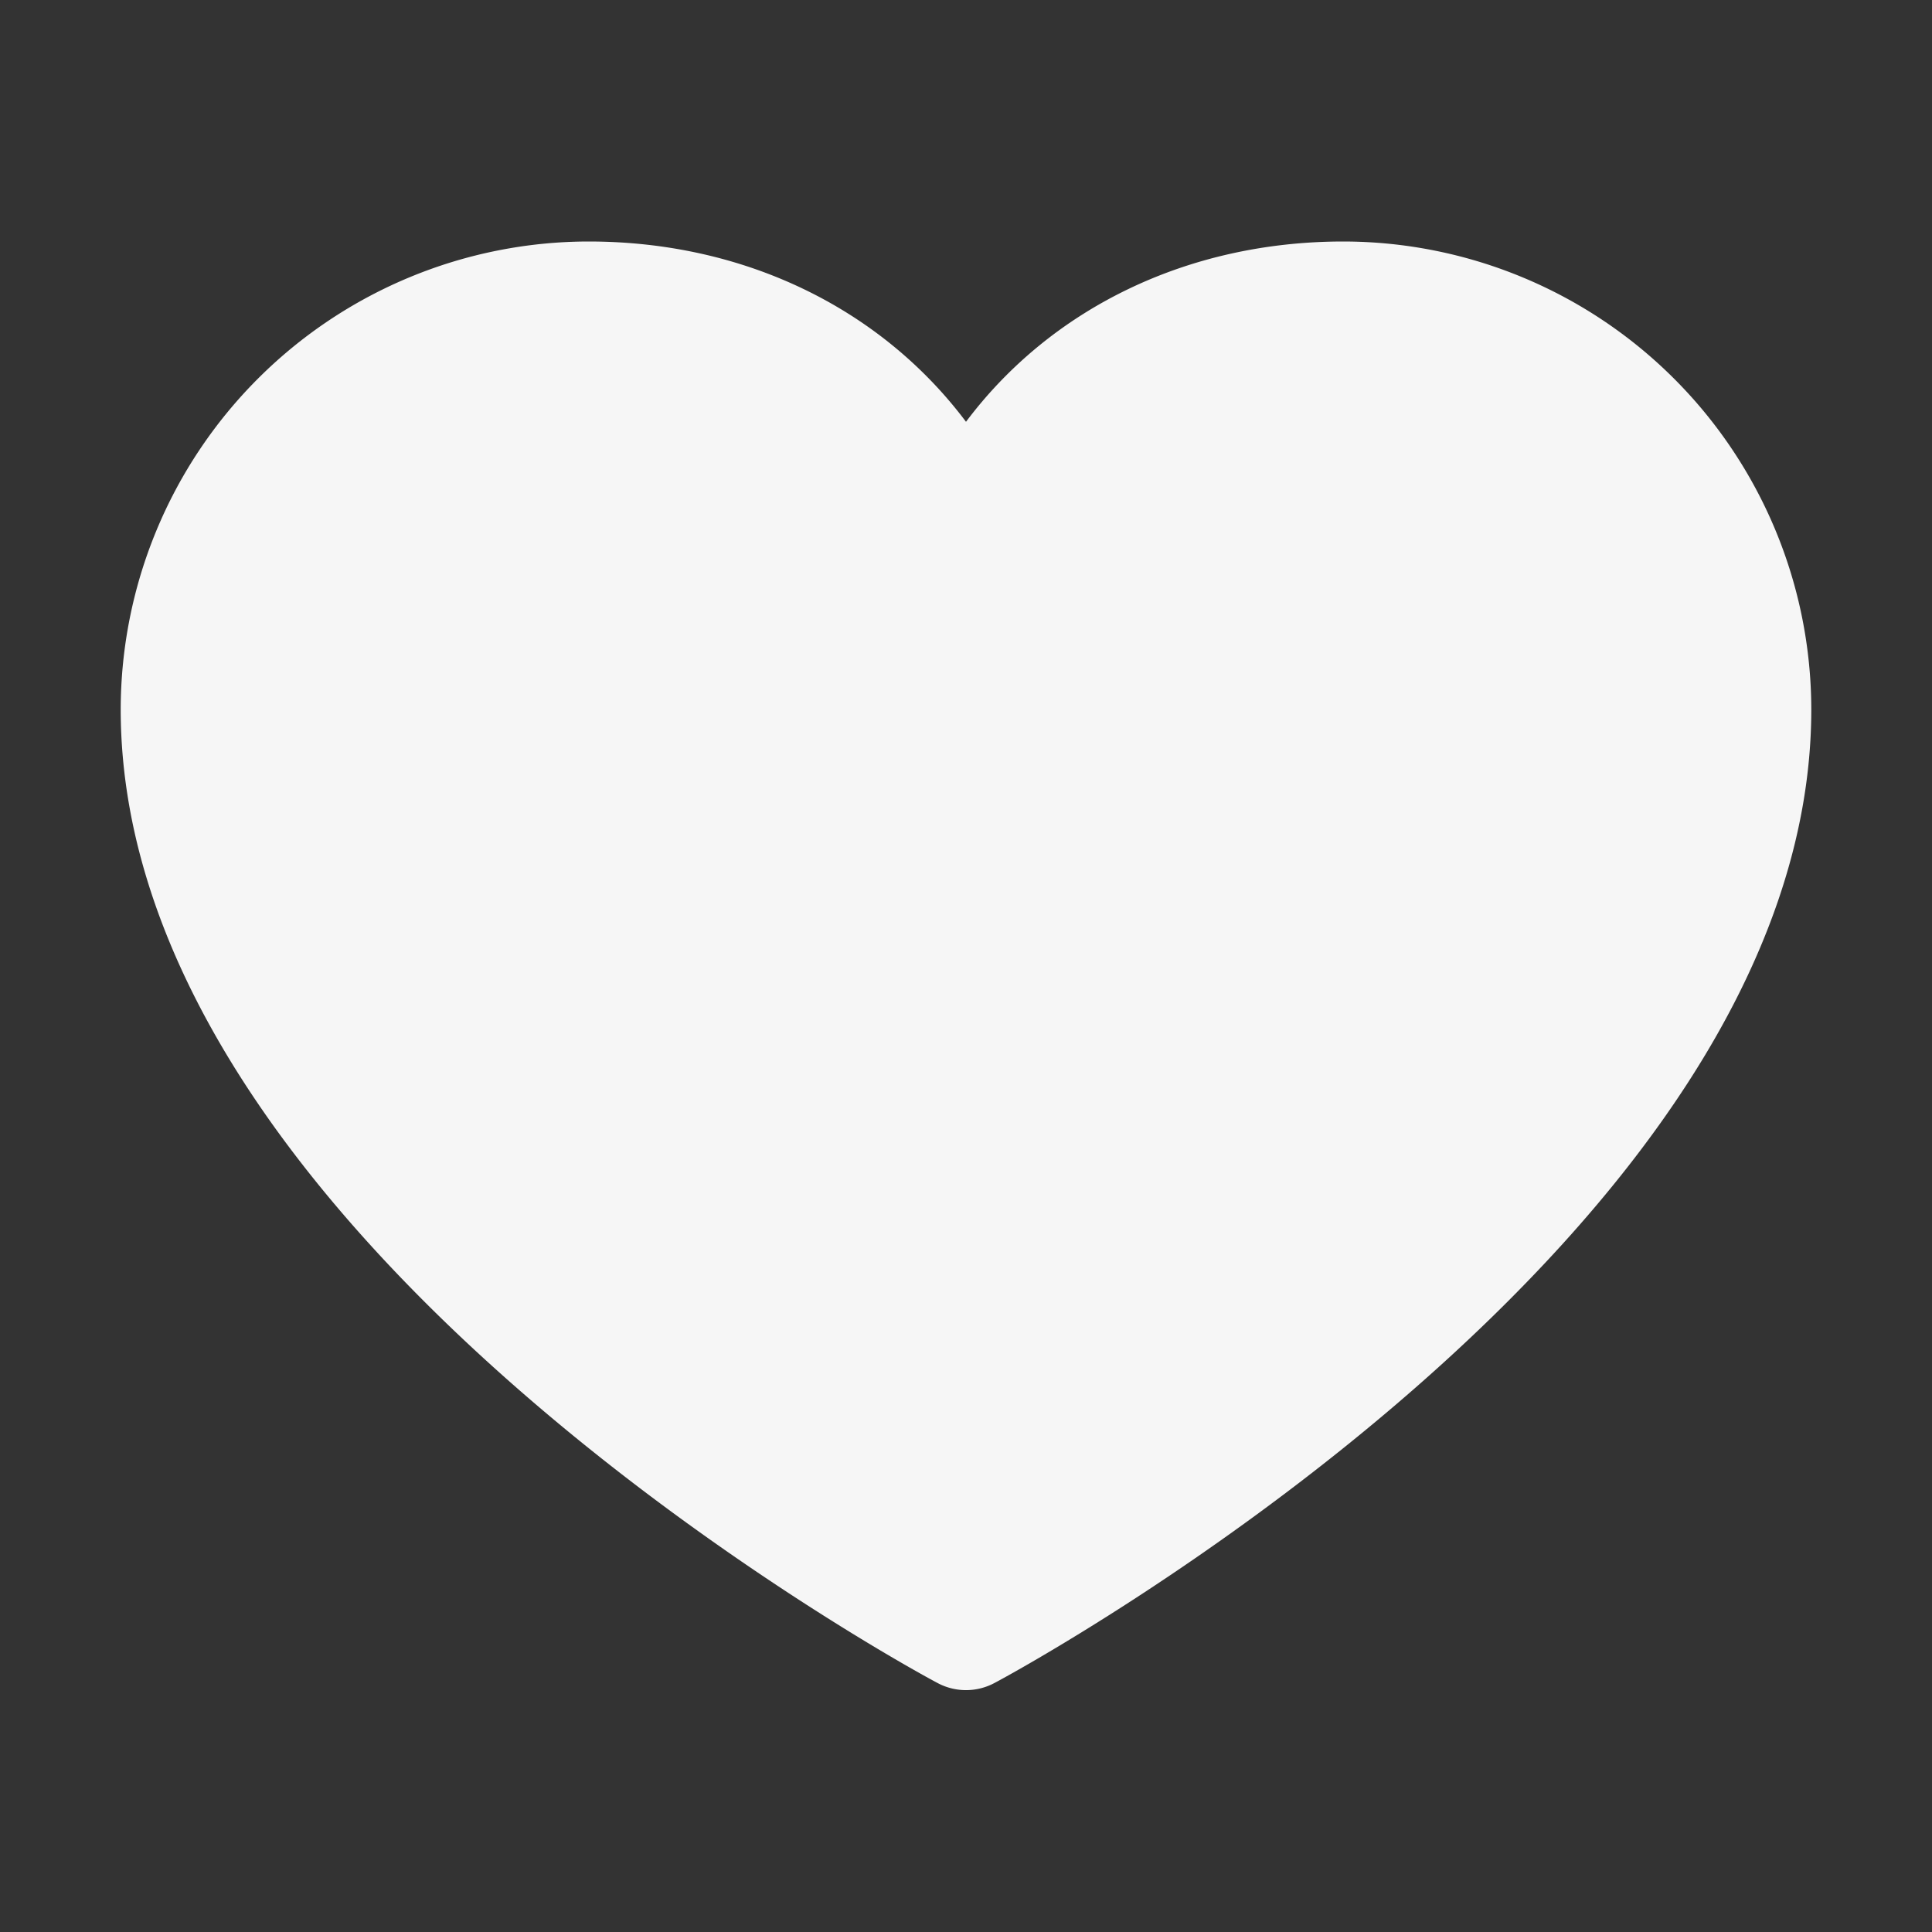 <svg width="25" height="25" fill="none" xmlns="http://www.w3.org/2000/svg"><rect width="100%" height="100%" fill="#333333" stroke="none"/><path d="M23.438 9.18c0 6.836-10.136 12.369-10.568 12.597a.781.781 0 0 1-.74 0C11.698 21.55 1.562 16.016 1.562 9.18a6.061 6.061 0 0 1 6.055-6.055c2.017 0 3.782.867 4.883 2.333 1.1-1.466 2.866-2.333 4.883-2.333a6.061 6.061 0 0 1 6.055 6.055Z" fill="#F6F6F6"/></svg>